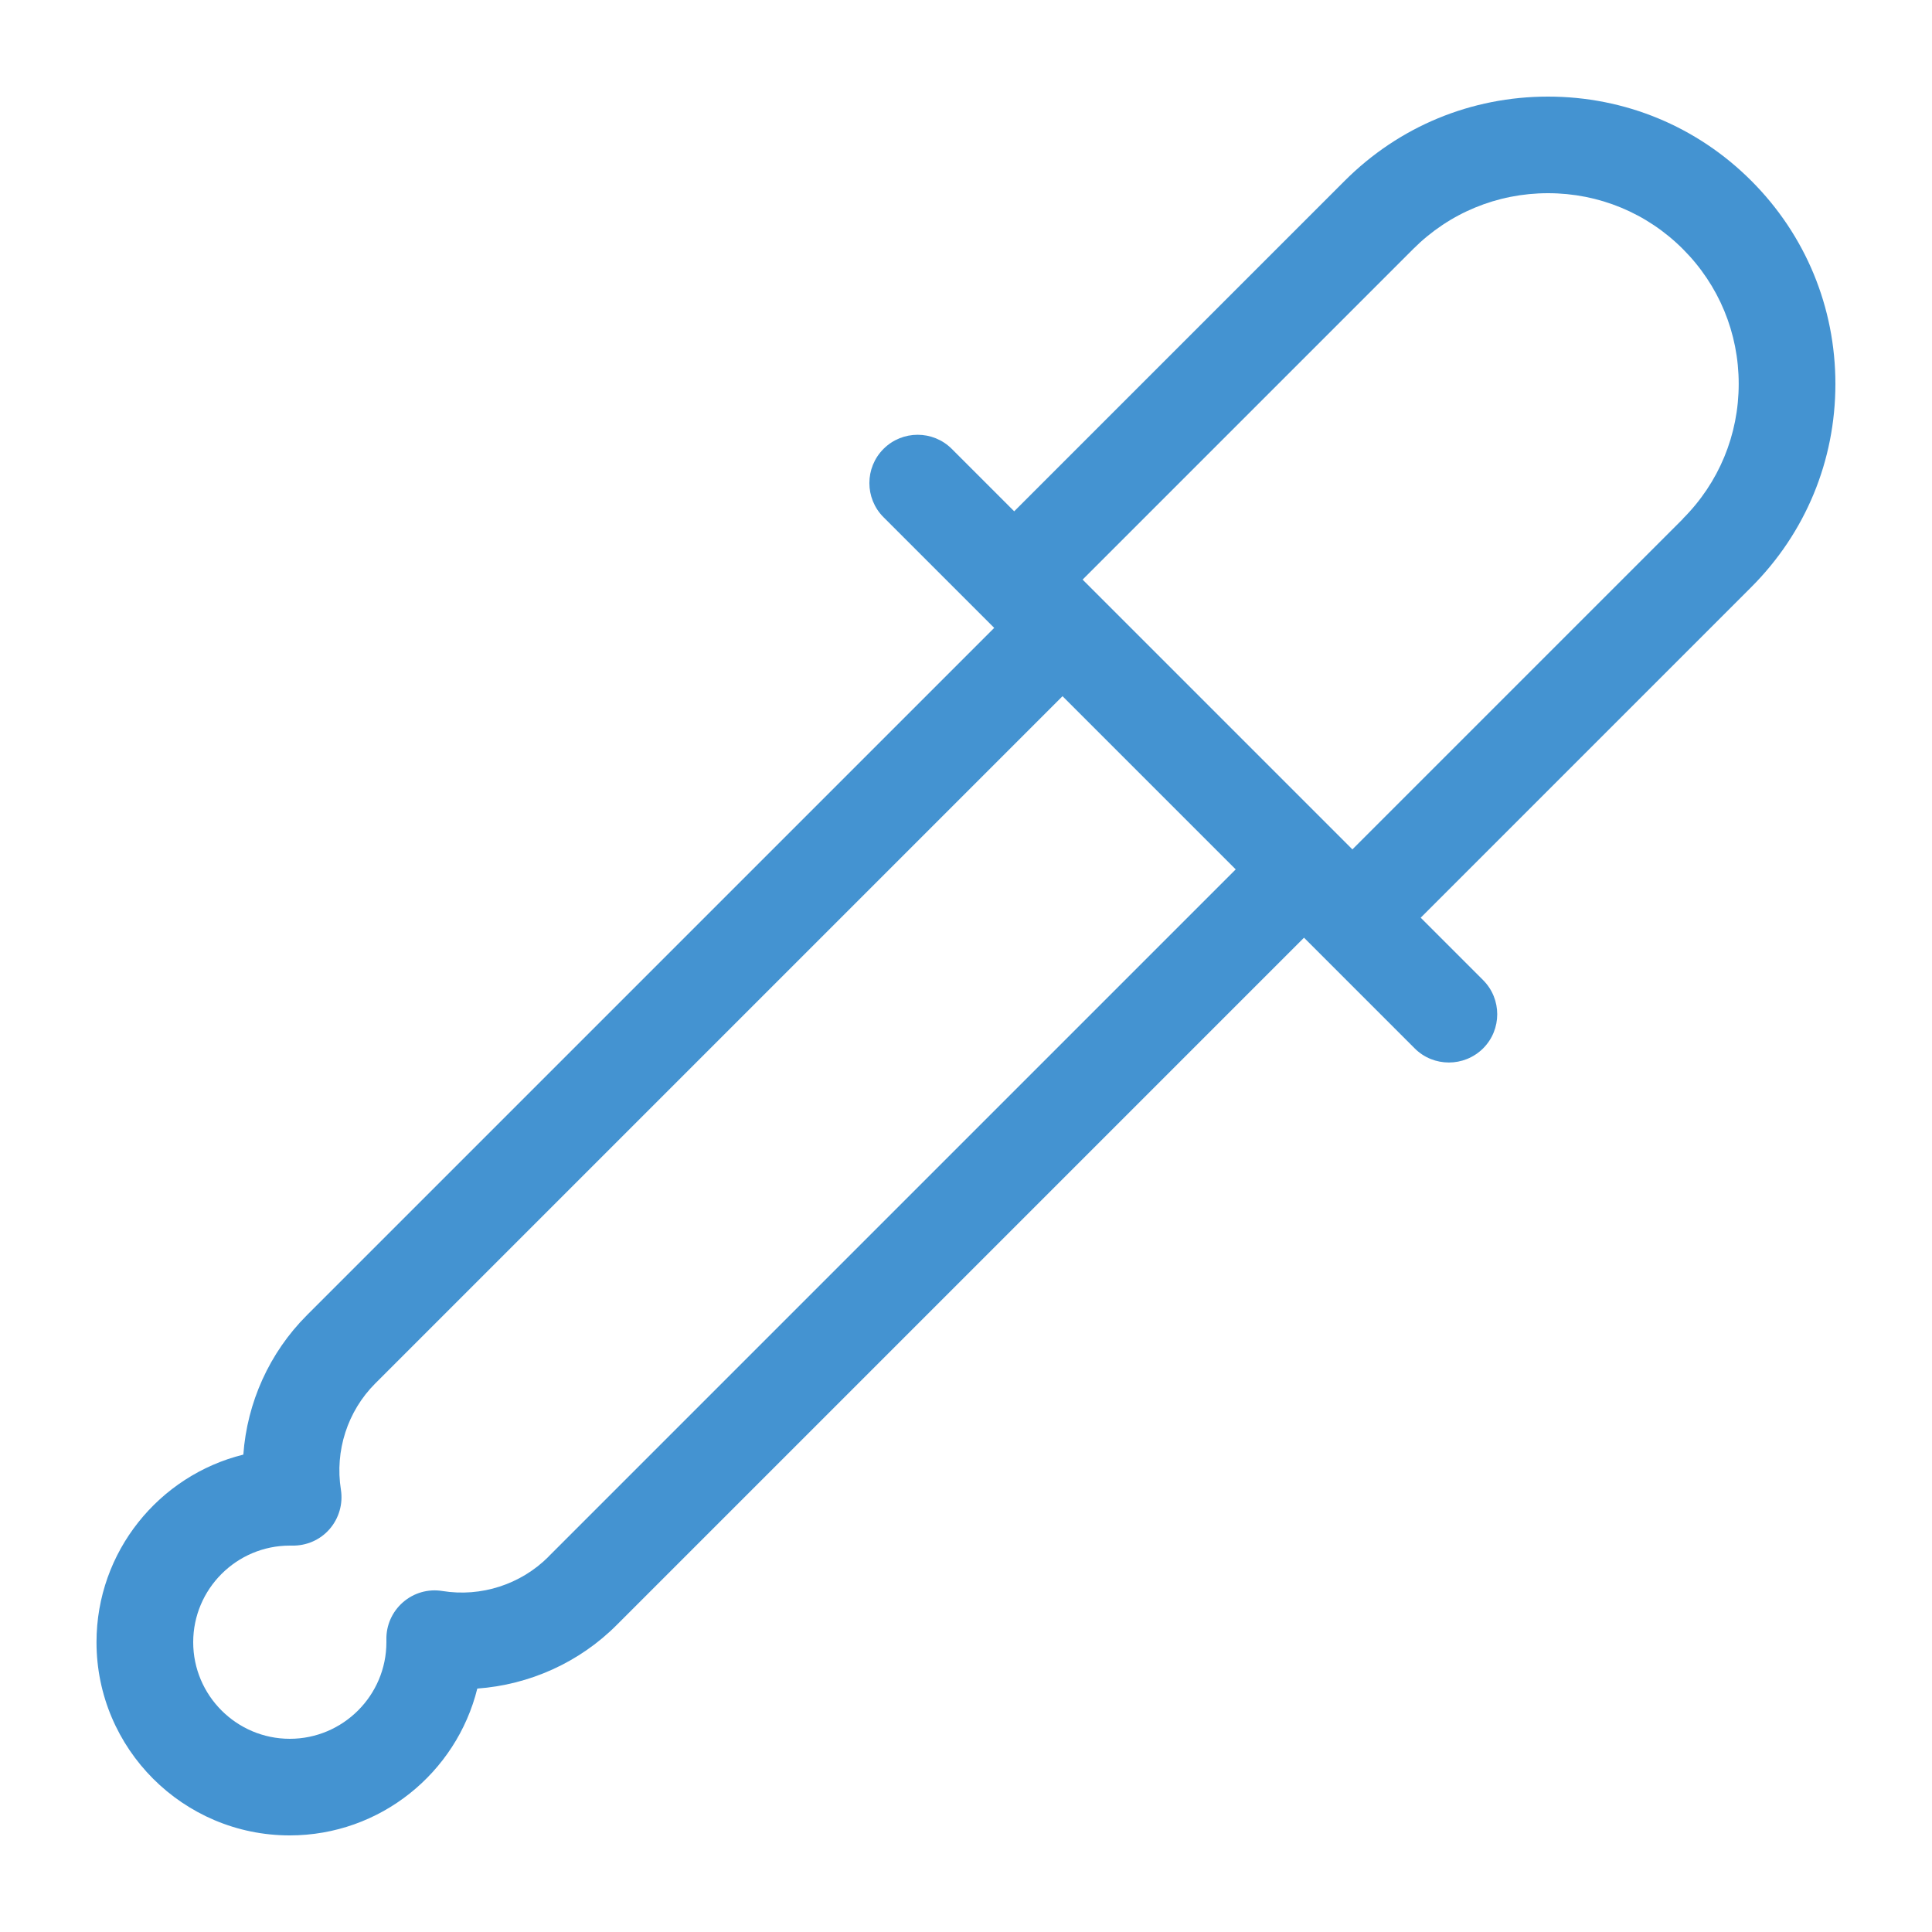 <?xml version="1.0" encoding="utf-8"?>
<!-- Generated by IcoMoon.io -->
<!DOCTYPE svg PUBLIC "-//W3C//DTD SVG 1.1//EN" "http://www.w3.org/Graphics/SVG/1.1/DTD/svg11.dtd">
<svg version="1.1" xmlns="http://www.w3.org/2000/svg" xmlns:xlink="http://www.w3.org/1999/xlink" width="20" height="20" viewBox="0 0 20 20">
<path fill="#4493d1" d="M19 3.975c0-0.795-0.309-1.542-0.871-2.104s-1.309-0.871-2.104-0.871c-0.795 0-1.542 0.309-2.104 0.871l-3.422 3.422-0.646-0.646c-0.195-0.195-0.512-0.195-0.707 0s-0.195 0.512 0 0.707l1.146 1.146-7.115 7.115c-0.389 0.389-0.619 0.904-0.658 1.443-0.872 0.216-1.52 1.004-1.52 1.942 0 1.103 0.897 2 2 2 0.937 0 1.726-0.648 1.942-1.52 0.539-0.039 1.055-0.269 1.443-0.658l7.115-7.115 1.146 1.146c0.098 0.098 0.226 0.146 0.354 0.146s0.256-0.049 0.354-0.146c0.195-0.195 0.195-0.512 0-0.707l-0.646-0.646 3.422-3.422c0.562-0.562 0.871-1.309 0.871-2.104zM5.678 16.115c-0.287 0.287-0.698 0.42-1.099 0.355-0.147-0.024-0.296 0.019-0.408 0.117s-0.175 0.24-0.171 0.389c0 0.008 0 0.016 0 0.024 0 0.551-0.449 1-1 1s-1-0.449-1-1 0.449-1 1-1c0.008 0 0.016 0 0.024 0 0.148 0.003 0.291-0.059 0.388-0.171s0.14-0.261 0.117-0.408c-0.064-0.401 0.068-0.812 0.355-1.099l7.115-7.115 1.793 1.793-7.115 7.115zM17.422 5.371l-3.422 3.422-2.793-2.793 3.422-3.422c0.373-0.373 0.869-0.578 1.396-0.578s1.023 0.205 1.396 0.578 0.578 0.869 0.578 1.396-0.205 1.023-0.578 1.396z"></path>
</svg>
